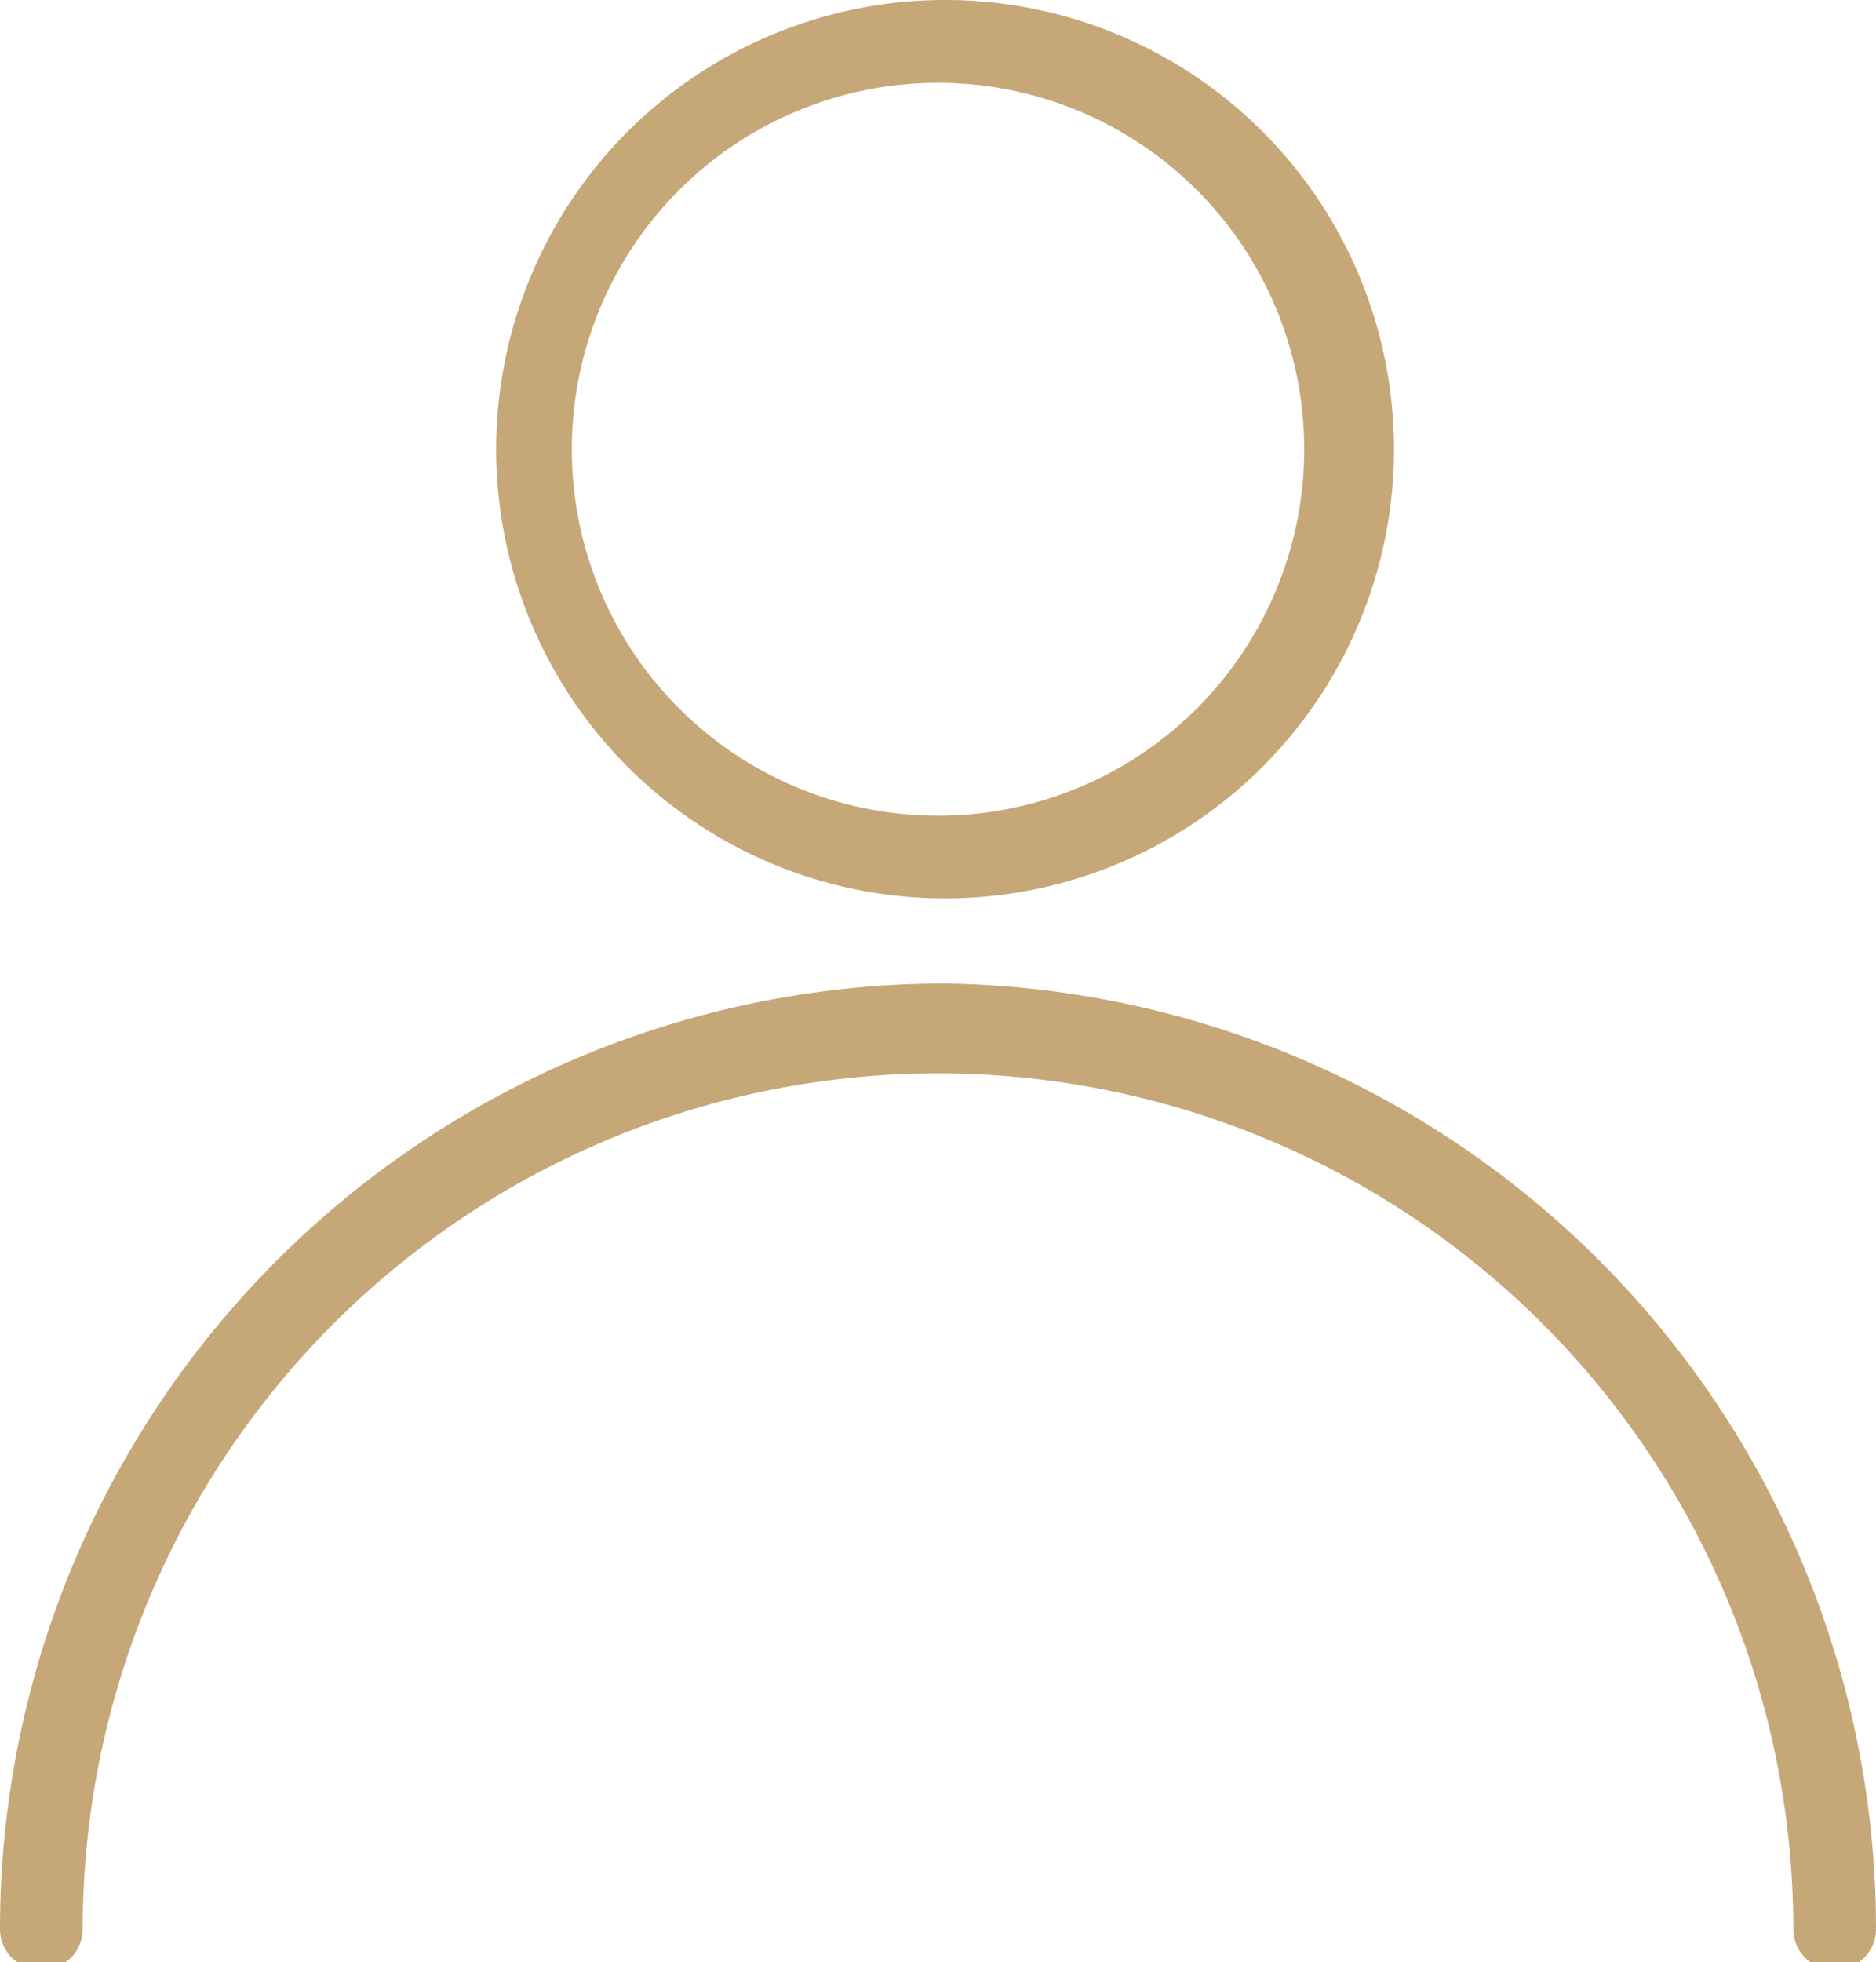 <svg xmlns="http://www.w3.org/2000/svg" viewBox="0 0 7.94 8.3"><defs><style>.cls-1{fill:#c6a777;}</style></defs><g id="Layer_2" data-name="Layer 2"><g id="Layer_1-2" data-name="Layer 1"><path class="cls-1" d="M4,4.16a4,4,0,0,0-4,4,.17.17,0,0,0,.17.17.17.17,0,0,0,.18-.17,3.62,3.62,0,1,1,7.24,0,.17.17,0,0,0,.17.17.17.17,0,0,0,.18-.17A4,4,0,0,0,4,4.16Z"/><path class="cls-1" d="M4,0a1.9,1.9,0,1,0,1.9,1.9A1.9,1.9,0,0,0,4,0ZM4,3.45A1.55,1.55,0,1,1,5.52,1.9,1.55,1.55,0,0,1,4,3.45Z"/></g></g></svg>